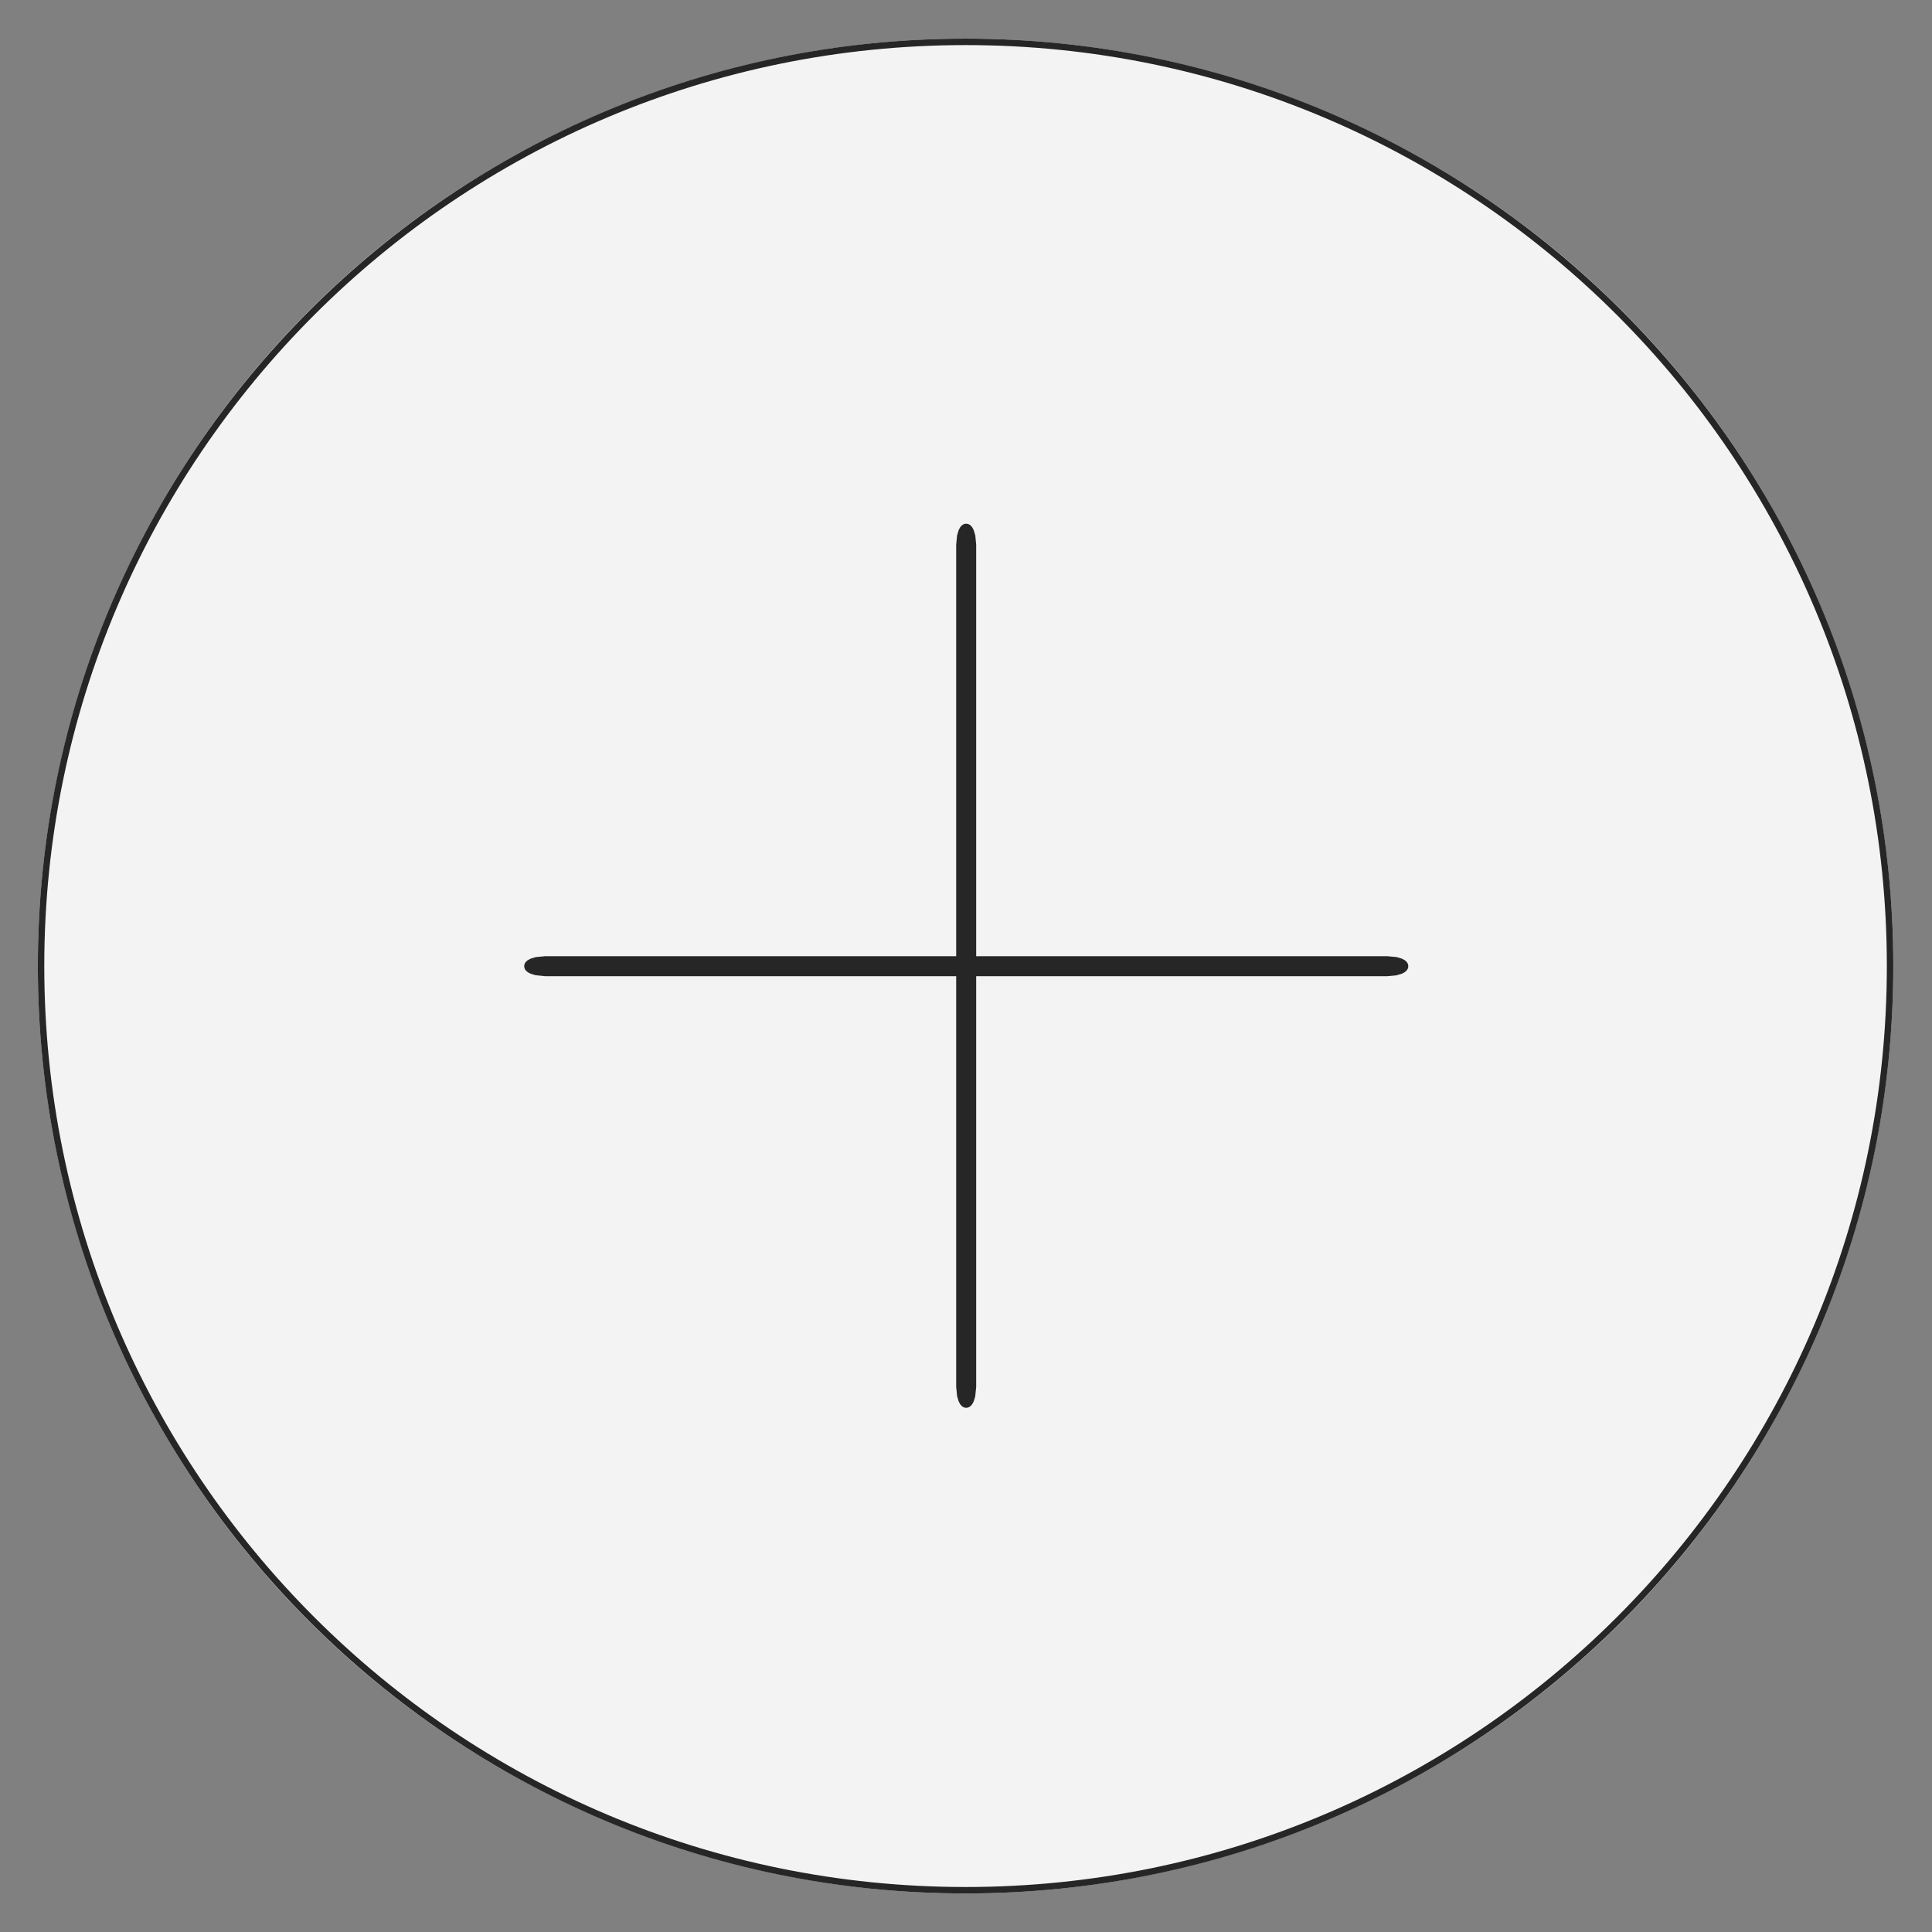 <?xml version="1.0" encoding="UTF-8" standalone="no"?>
<!DOCTYPE svg PUBLIC "-//W3C//DTD SVG 1.1//EN" "http://www.w3.org/Graphics/SVG/1.1/DTD/svg11.dtd">
<svg width="100%" height="100%" viewBox="0 0 250 250" version="1.1" xmlns="http://www.w3.org/2000/svg" xmlns:xlink="http://www.w3.org/1999/xlink" xml:space="preserve" xmlns:serif="http://www.serif.com/" style="fill-rule:evenodd;clip-rule:evenodd;stroke-linecap:round;stroke-linejoin:round;stroke-miterlimit:1;">
    <rect x="0" y="0" width="250" height="250" fill="#808080" stroke="none"/>
    <rect id="Монтажная-область1" serif:id="Монтажная область1" x="0" y="0" width="250" height="250" style="fill:none;"/>
    <g id="Монтажная-область11" serif:id="Монтажная область1">
        <g id="Плюсик">
            <g transform="matrix(-1.14,0,0,1.121,267.453,-13.163)">
                <ellipse cx="125.008" cy="123.255" rx="105.305" ry="107.052" style="fill:rgb(243,243,243);"/>
                <path d="M125.008,16.203C183.128,16.203 230.313,64.172 230.313,123.255C230.313,182.339 183.128,230.307 125.008,230.307C66.889,230.307 19.703,182.339 19.703,123.255C19.703,64.172 66.889,16.203 125.008,16.203ZM125.008,16.947C67.293,16.947 20.435,64.582 20.435,123.255C20.435,181.929 67.293,229.564 125.008,229.564C182.724,229.564 229.582,181.929 229.582,123.255C229.582,64.582 182.724,16.947 125.008,16.947Z" style="fill:rgb(38,38,38);"/>
            </g>
            <g transform="matrix(1.38778e-17,0.36,-1.007,5.55112e-17,214.089,85.931)">
                <path d="M109.982,34.333C109.982,34.06 109.363,33.84 108.6,33.84C108.595,33.84 108.59,33.84 108.584,33.84C107.821,33.84 107.203,34.06 107.203,34.333C107.203,41.935 107.203,134.94 107.203,142.542C107.203,142.815 107.821,143.036 108.584,143.036C108.59,143.036 108.595,143.036 108.6,143.036C109.363,143.036 109.982,142.815 109.982,142.542C109.982,134.94 109.982,41.935 109.982,34.333Z" style="fill:rgb(38,38,38);stroke:rgb(38,38,38);stroke-width:4.41px;"/>
            </g>
            <g transform="matrix(0.36,0,0,1.007,85.931,35.911)">
                <path d="M109.982,34.333C109.982,34.06 109.363,33.84 108.6,33.84C108.595,33.84 108.59,33.84 108.584,33.84C107.821,33.84 107.203,34.06 107.203,34.333C107.203,41.935 107.203,134.94 107.203,142.542C107.203,142.815 107.821,143.036 108.584,143.036C108.59,143.036 108.595,143.036 108.6,143.036C109.363,143.036 109.982,142.815 109.982,142.542C109.982,134.94 109.982,41.935 109.982,34.333Z" style="fill:rgb(38,38,38);stroke:rgb(38,38,38);stroke-width:4.41px;"/>
            </g>
        </g>
    </g>
</svg>

